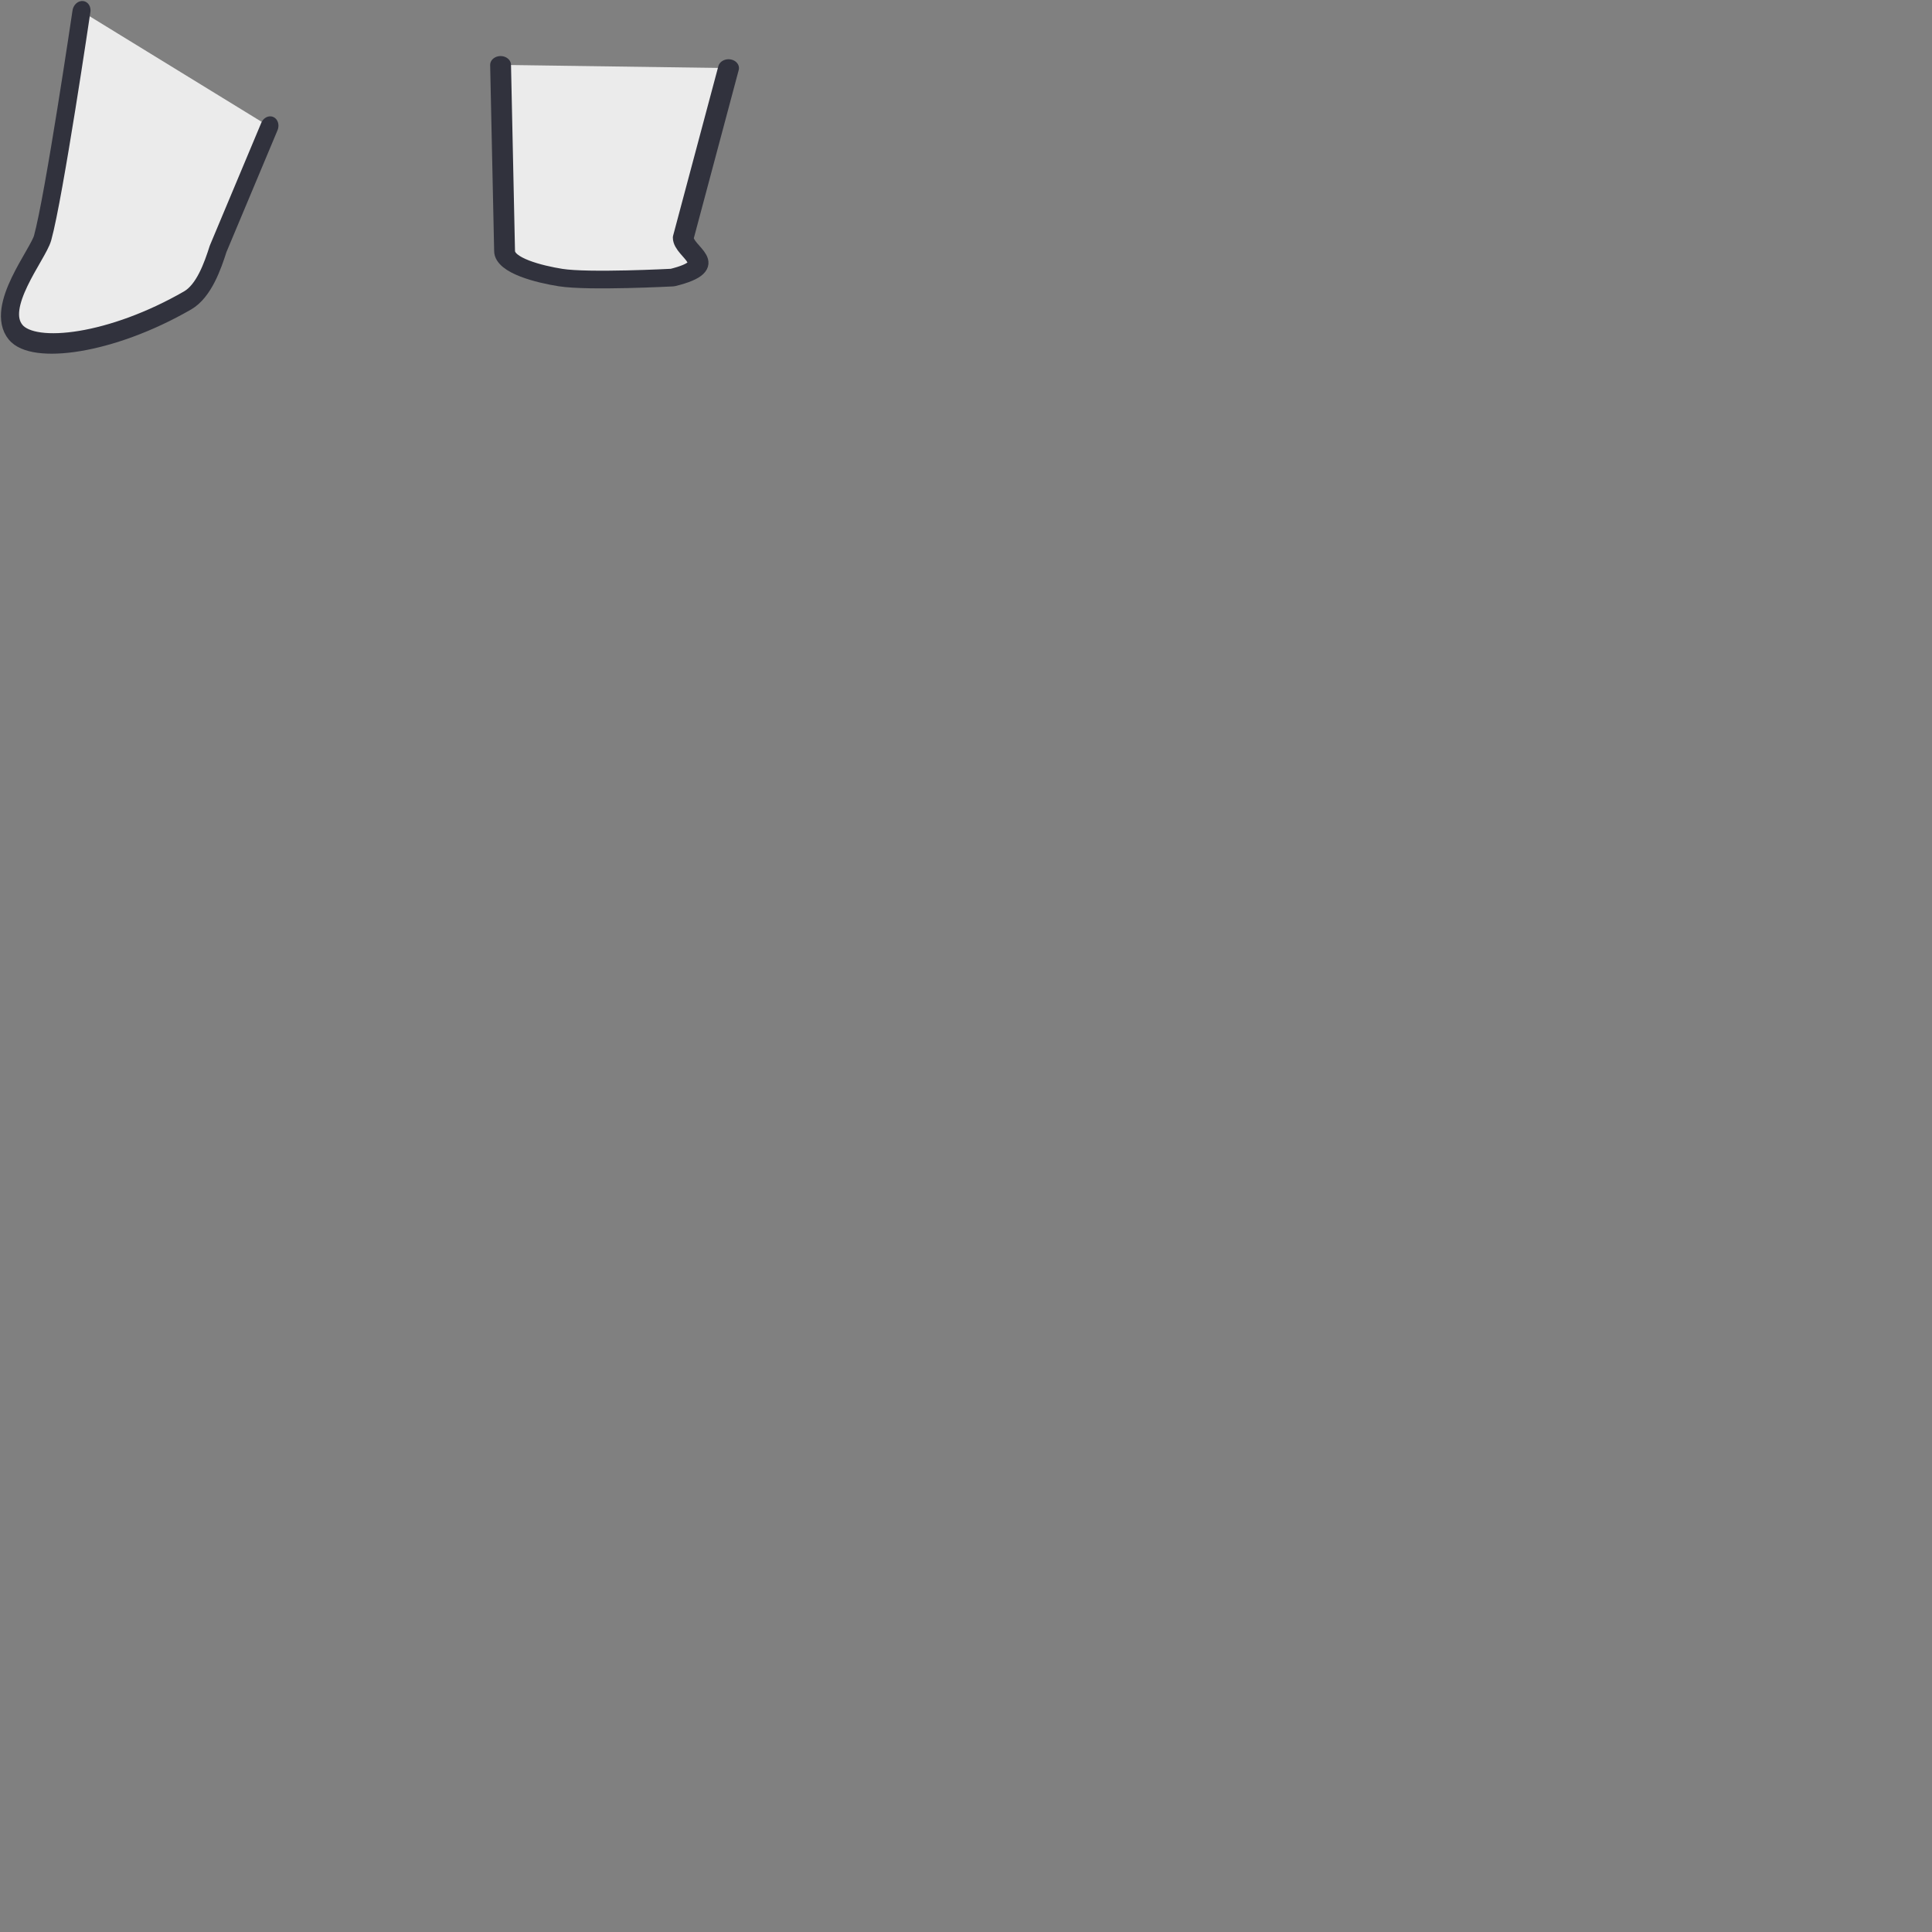 <svg
  viewBox="0 0 300 300"
  xmlns="http://www.w3.org/2000/svg"
  fill-rule="evenodd"
  clip-rule="evenodd"
  stroke-linecap="round"
  stroke-linejoin="round"
  stroke-miterlimit="1.5"
>
  <rect x="0" y="0" width="300" height="300" fill="#808080" stroke="none"/>
  <path
    d="M524.506 1234.32s29.039 153.1 30.542 188.33c.606 14.2-23.68 66.23 2.773 81 22.698 12.68 91.054-14.31 148.156-68.14 12.259-11.55 12.922-33.63 12.922-48.26l11.294-109.19"
    fill="#ebebeb"
    stroke="#31323d"
    stroke-width="17.13"
    transform="matrix(.154 .049 -.057 .179 2.23 -244.898)"
  />
  <path
    d="M526.522 1202.08l3.37 185.17c0 14.63 29.5 23.19 47.252 26.51 23.626 4.42 94.503 0 94.503 0 42.427-12.35 9.057-25.13 9.057-39.76l38.195-168.76"
    fill="#ebebeb"
    stroke="#31323d"
    stroke-width="17.6"
    transform="matrix(.184 0 0 .156 -19.15 -177.446)"
  />
</svg>

